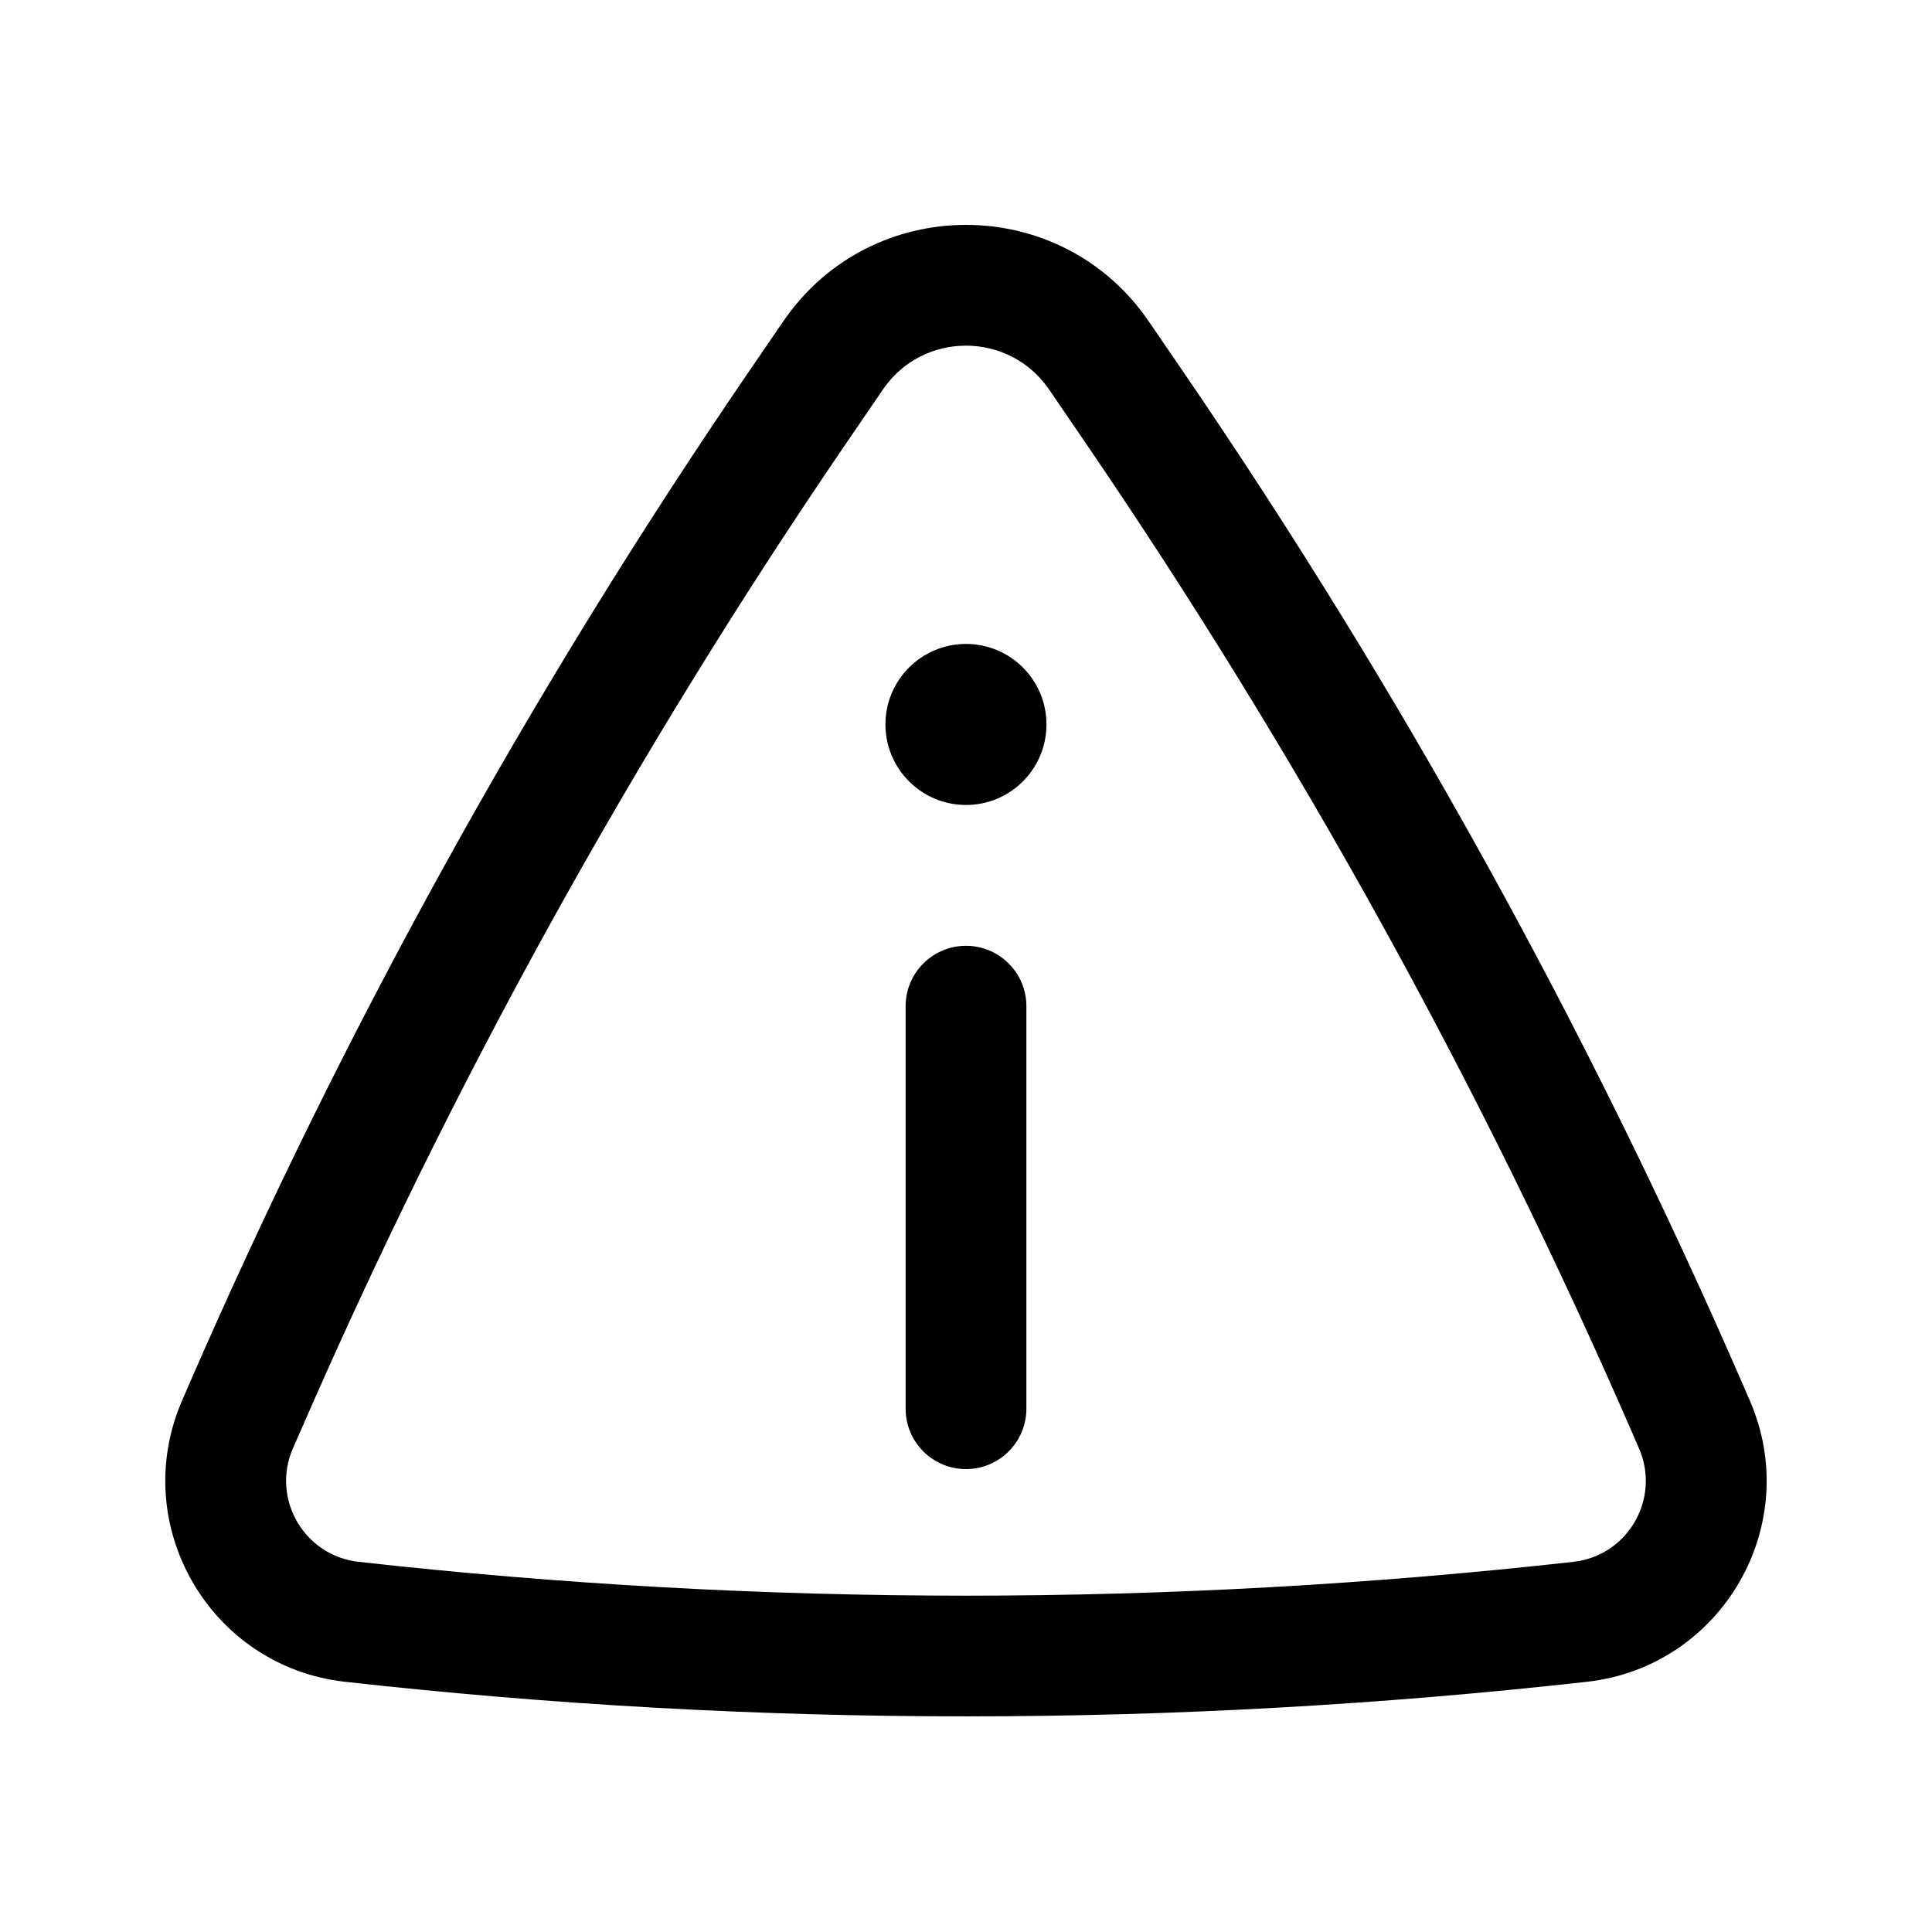 <svg viewBox="0 0 20 20" fill="none" xmlns="http://www.w3.org/2000/svg">
    <path
        d="M10.833 7.499C10.833 7.96 10.46 8.333 10 8.333C9.54 8.333 9.166 7.96 9.166 7.499C9.166 7.039 9.54 6.666 10 6.666C10.46 6.666 10.833 7.039 10.833 7.499Z"
        fill="currentColor" />
    <path
        d="M10 9.791C10.345 9.791 10.625 10.071 10.625 10.416V14.583C10.625 14.928 10.345 15.208 10 15.208C9.655 15.208 9.375 14.928 9.375 14.583V10.416C9.375 10.071 9.655 9.791 10 9.791Z"
        fill="currentColor" />
    <path fill-rule="evenodd" clip-rule="evenodd"
        d="M11.892 3.327C10.982 1.995 9.018 1.995 8.108 3.327L7.748 3.853C5.493 7.153 3.555 10.658 1.961 14.323L1.886 14.496C1.325 15.787 2.173 17.254 3.573 17.41C7.844 17.887 12.155 17.887 16.427 17.41C17.826 17.254 18.675 15.787 18.113 14.496L18.038 14.323C16.444 10.658 14.507 7.153 12.252 3.853L11.892 3.327ZM9.14 4.032C9.553 3.427 10.446 3.427 10.86 4.032L11.22 4.559C13.43 7.793 15.329 11.229 16.892 14.821L16.967 14.994C17.193 15.514 16.852 16.105 16.288 16.168C12.109 16.635 7.891 16.635 3.712 16.168C3.148 16.105 2.806 15.514 3.032 14.994L3.108 14.821C4.67 11.229 6.569 7.793 8.78 4.559L9.14 4.032Z"
        fill="currentColor" />
</svg>